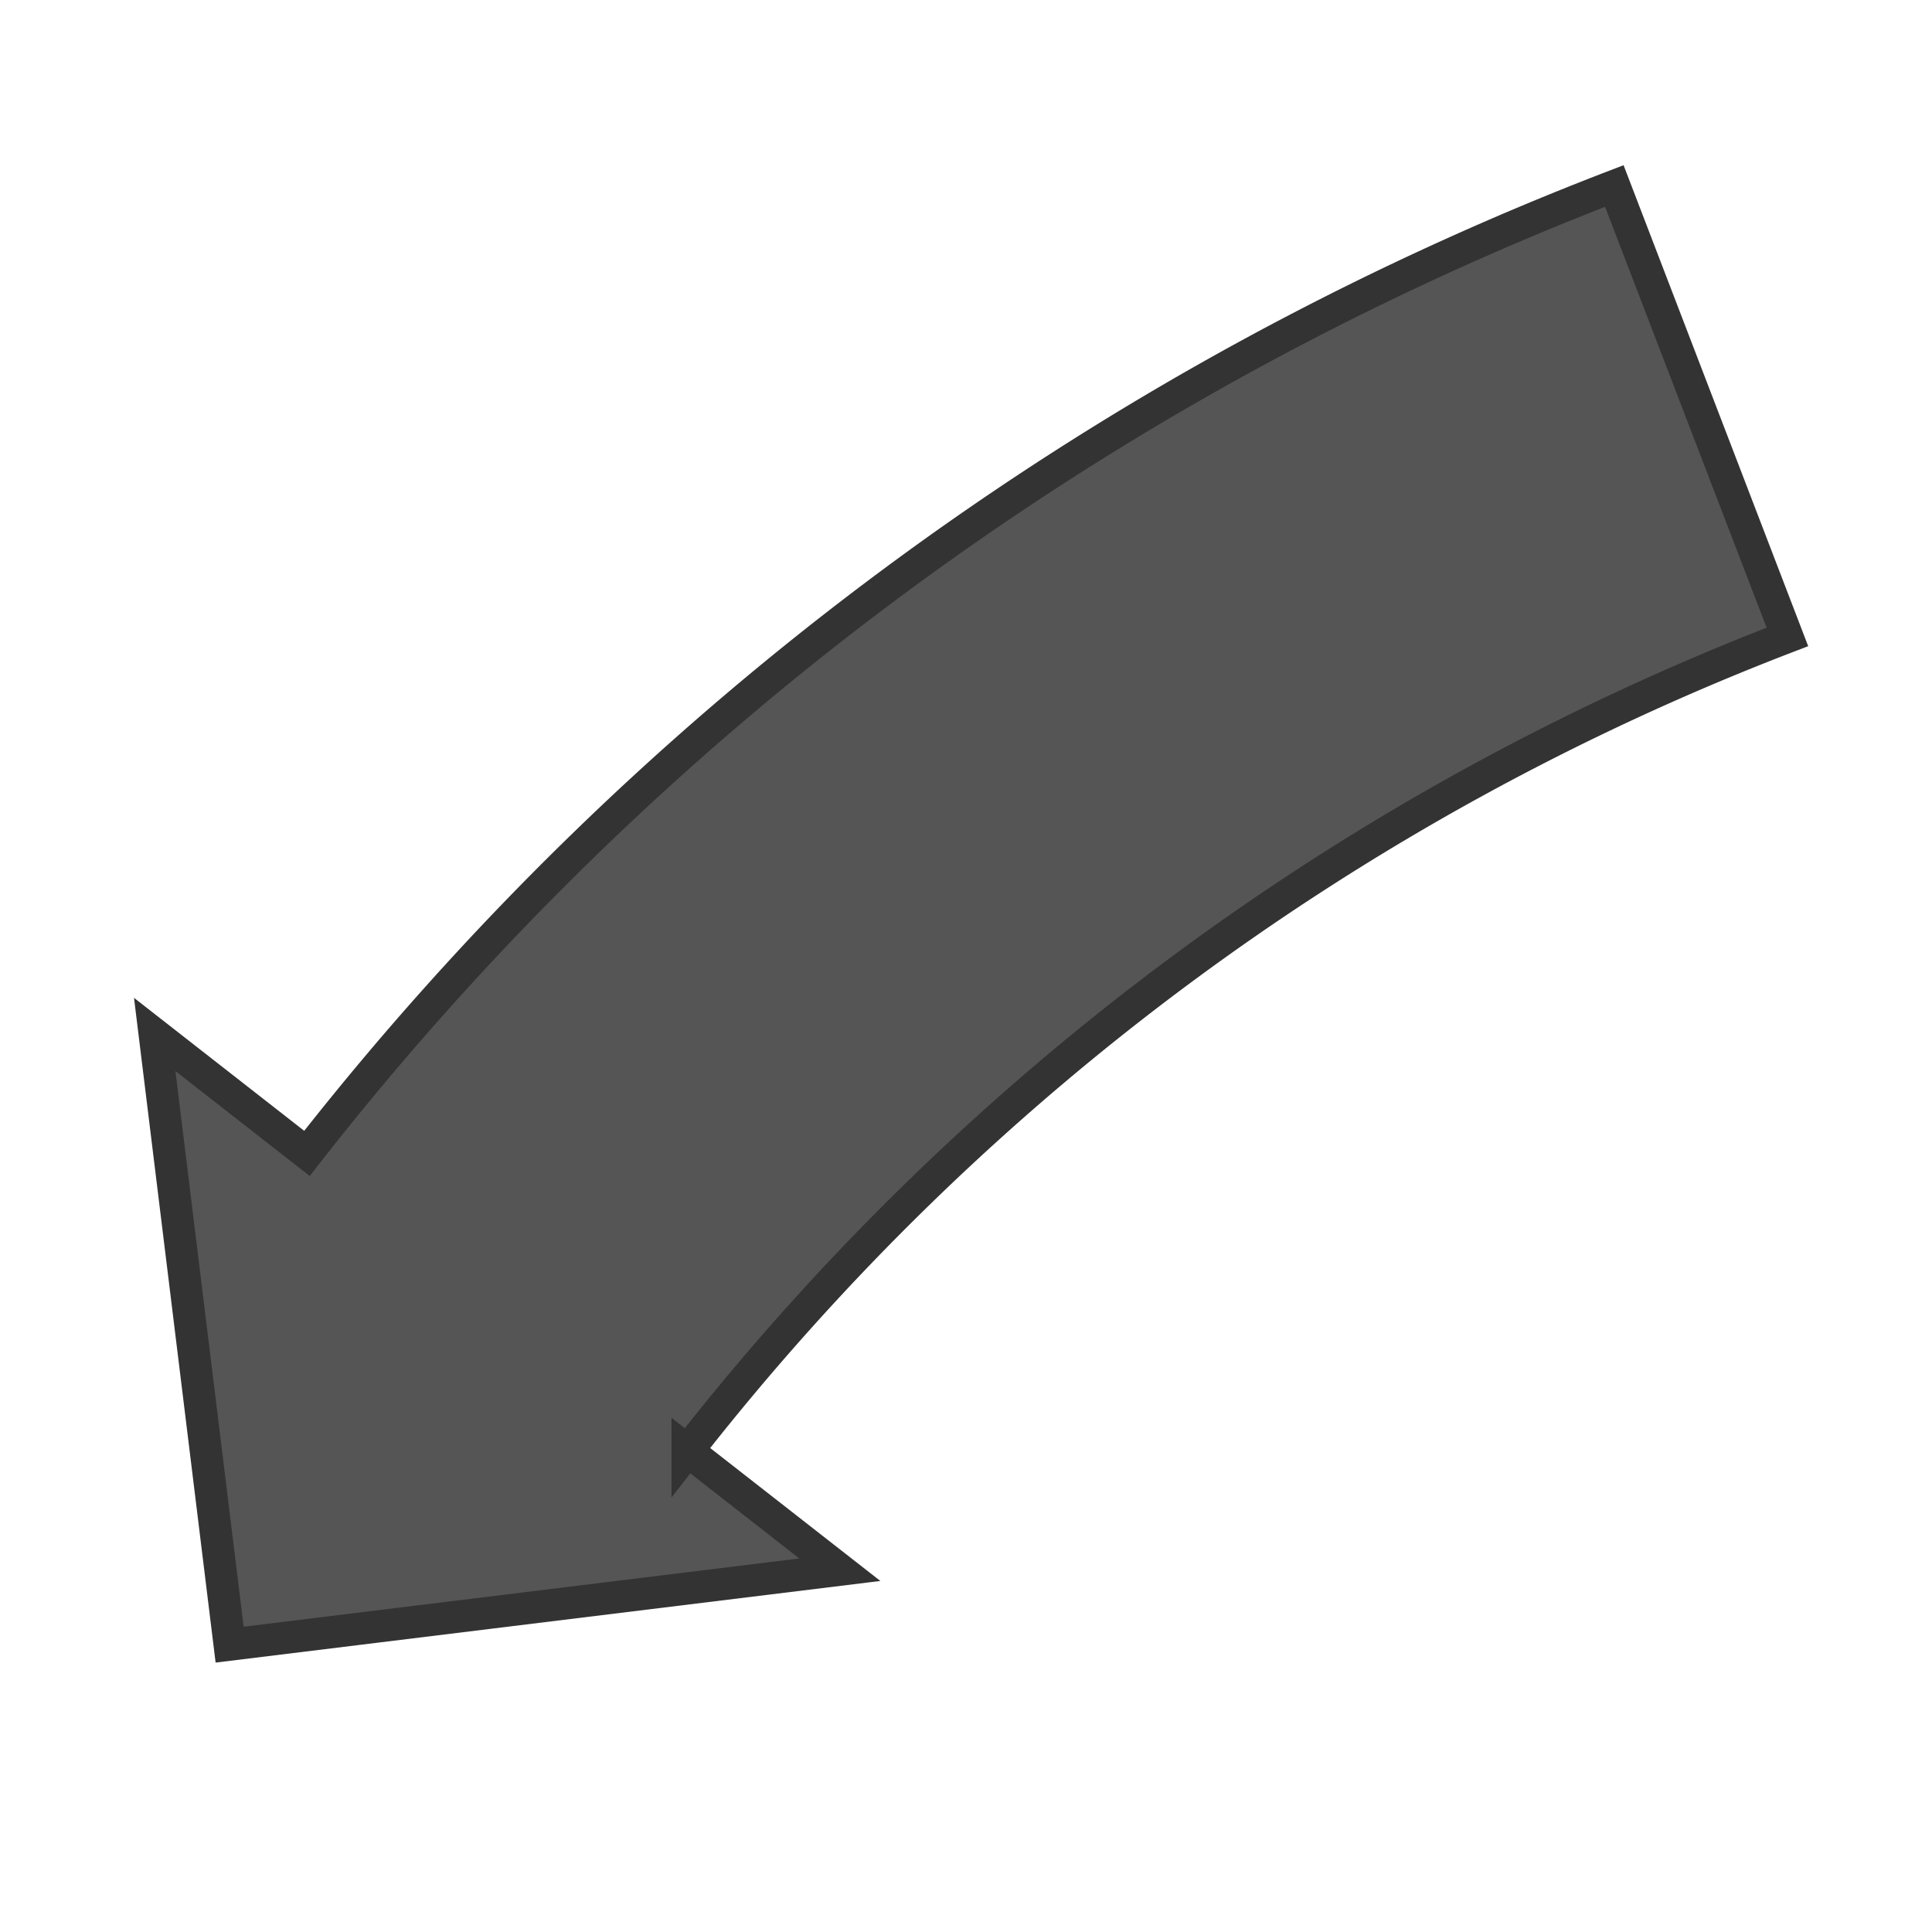 <svg width="500" height="500" viewBox="80 30 300 300" xmlns="http://www.w3.org/2000/svg"><path d="M330.67 58.883A472.5 472.5 0 0 0 127.665 209.1l-23.64 -18.47 11.632 94.75 94.75 -11.635 -23.643 -18.47a397.5 397.5 0 0 1 170.782 -126.375Z" fill="#555555" stroke="#333333" stroke-width="5"/></svg>